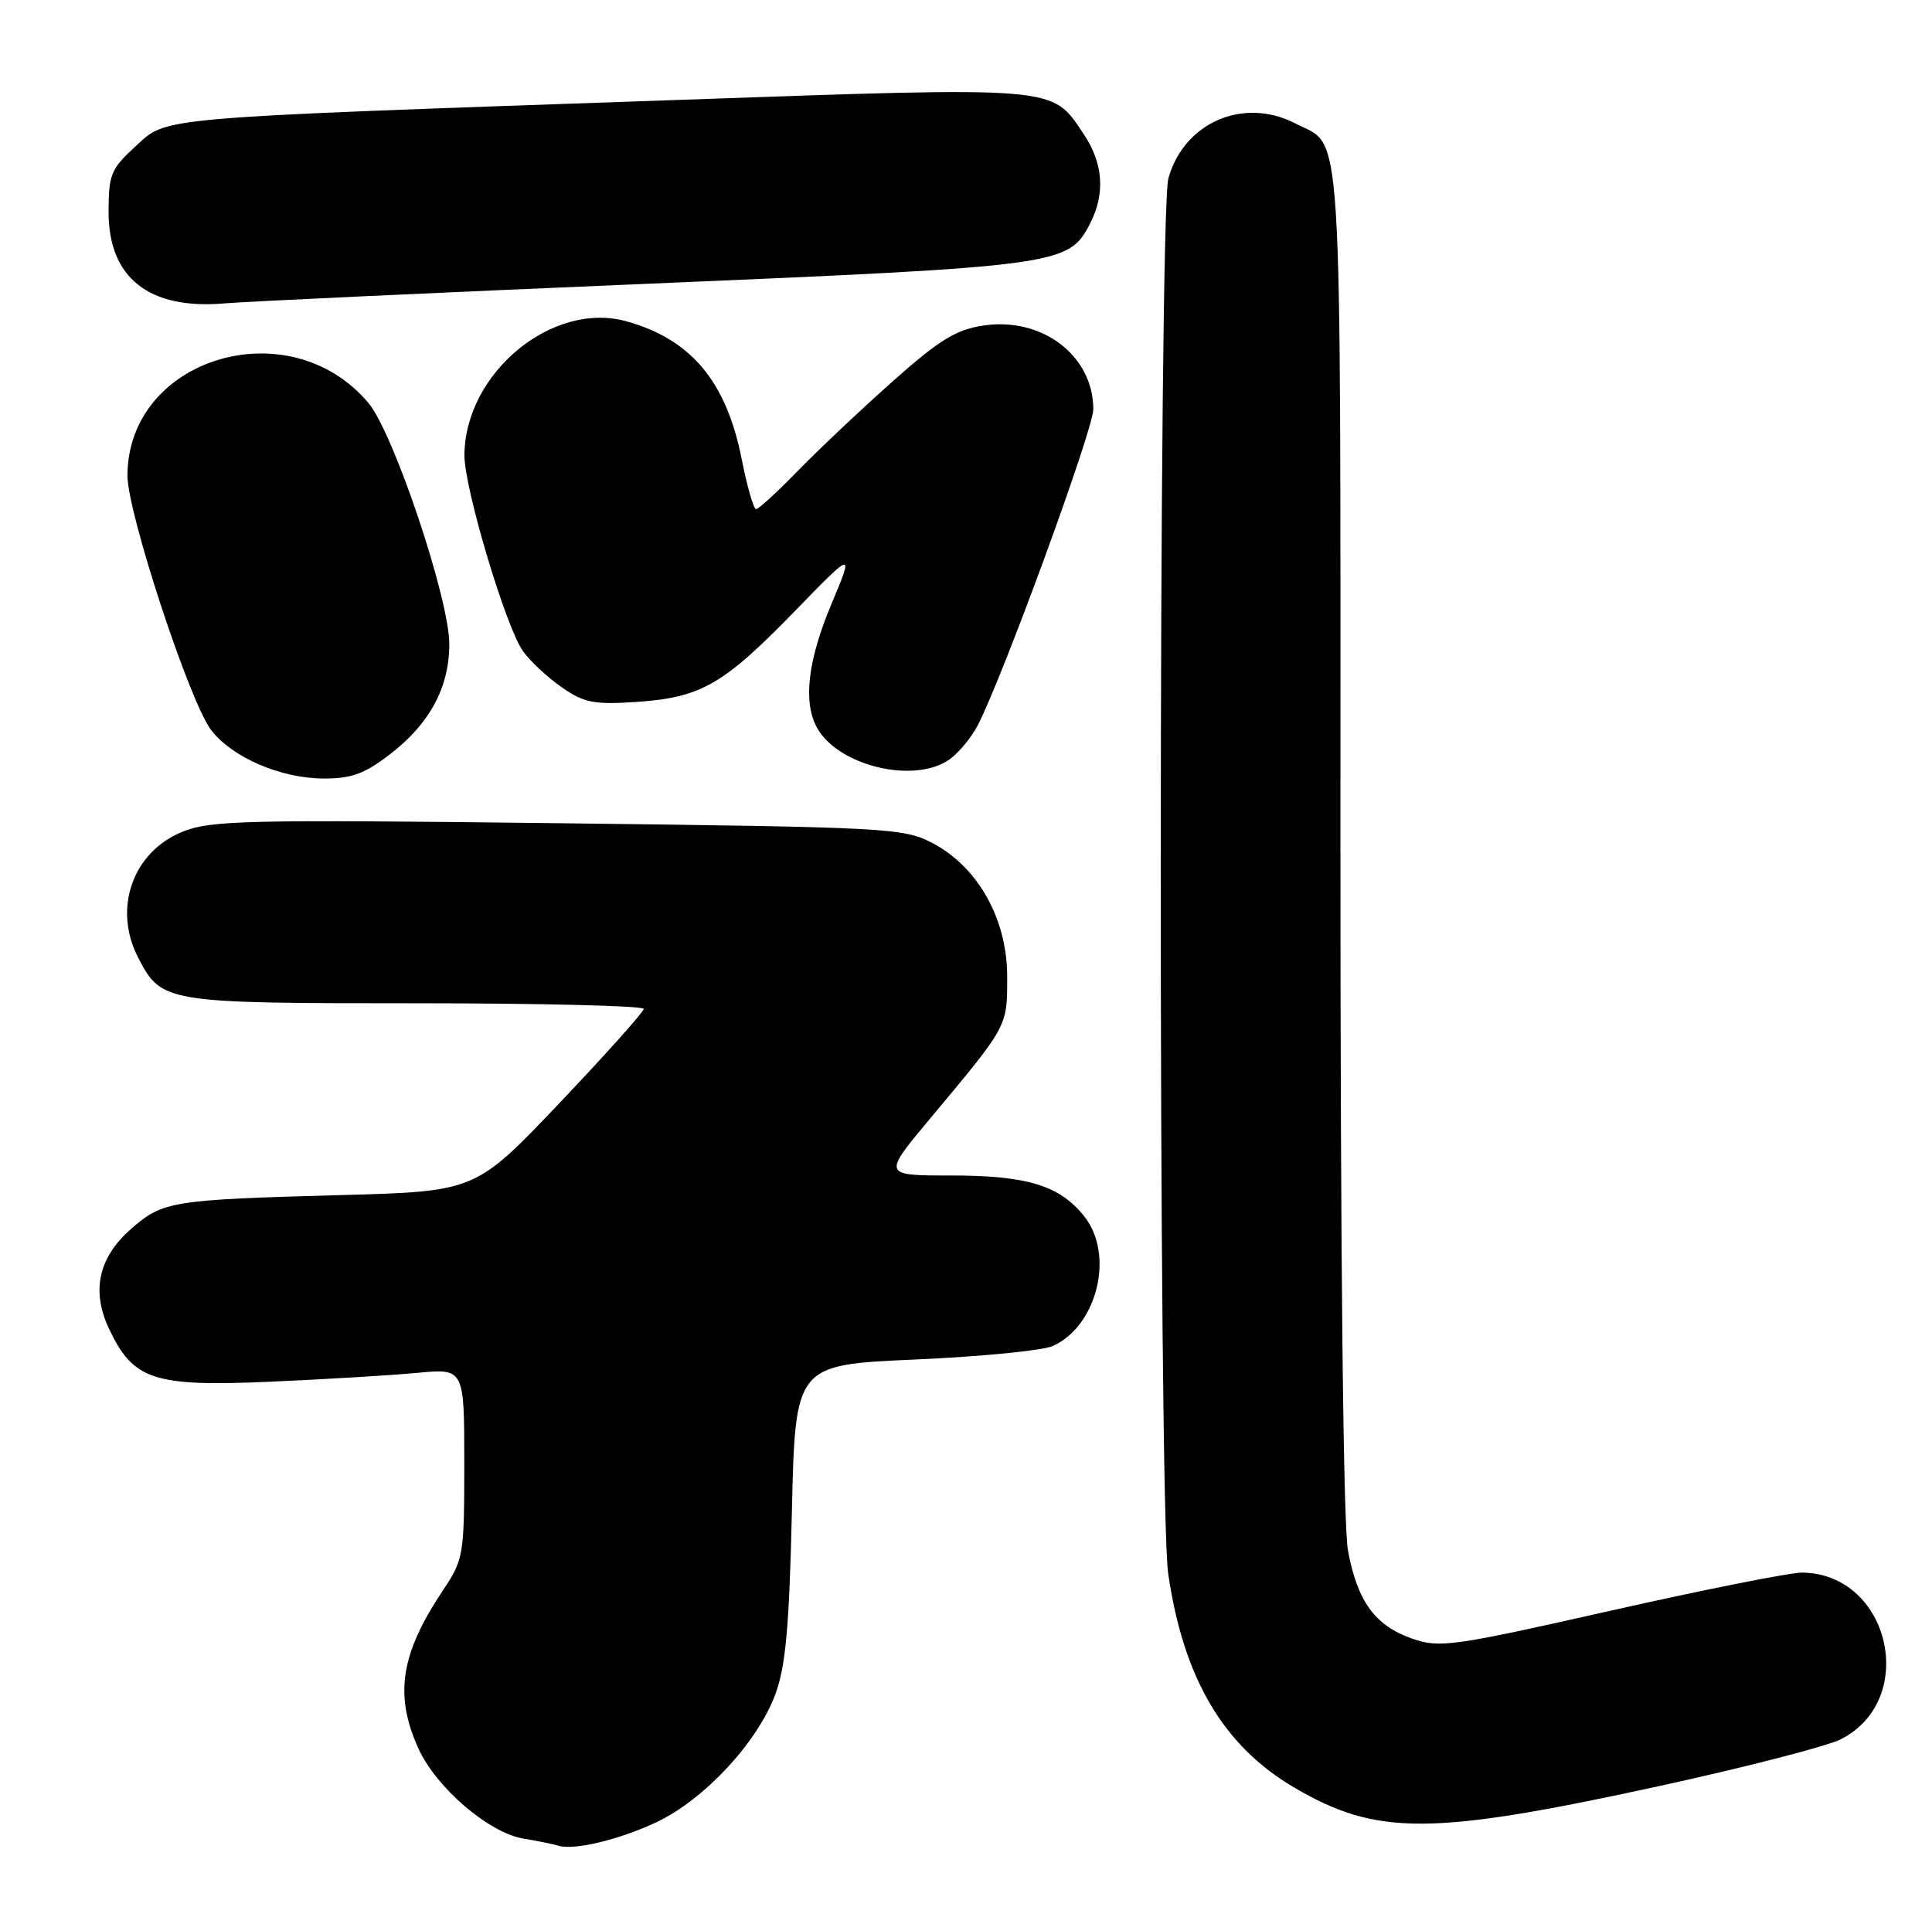 <?xml version="1.0" encoding="UTF-8" standalone="no"?>
<!DOCTYPE svg PUBLIC "-//W3C//DTD SVG 1.1//EN" "http://www.w3.org/Graphics/SVG/1.1/DTD/svg11.dtd" >
<svg xmlns="http://www.w3.org/2000/svg" xmlns:xlink="http://www.w3.org/1999/xlink" version="1.1" viewBox="0 0 258 256">
 <g >
 <path fill="currentColor"
d=" M 87.70 243.36 C 94.08 240.34 101.21 232.65 103.56 226.24 C 104.92 222.54 105.40 217.20 105.75 201.89 C 106.20 182.29 106.20 182.29 122.18 181.58 C 130.97 181.20 139.26 180.38 140.61 179.77 C 146.53 177.07 148.84 167.61 144.83 162.51 C 141.55 158.34 137.20 157.00 126.96 157.00 C 117.86 157.00 117.86 157.00 124.18 149.43 C 134.67 136.87 134.50 137.18 134.50 130.44 C 134.50 122.74 130.60 115.78 124.50 112.59 C 120.66 110.58 118.66 110.48 74.50 109.95 C 32.61 109.45 28.13 109.56 24.32 111.11 C 17.70 113.82 15.06 121.36 18.45 127.90 C 21.57 133.93 21.99 134.00 55.46 134.00 C 72.26 134.00 85.99 134.34 85.97 134.75 C 85.95 135.16 80.89 140.82 74.72 147.32 C 63.50 159.13 63.50 159.13 45.50 159.62 C 22.97 160.23 21.72 160.43 17.51 164.13 C 13.14 167.96 12.16 172.43 14.58 177.52 C 17.81 184.33 20.52 185.22 36.00 184.55 C 43.42 184.22 52.31 183.69 55.75 183.36 C 62.00 182.77 62.00 182.77 62.00 195.45 C 62.00 207.68 61.90 208.29 59.21 212.32 C 53.48 220.89 52.62 226.37 55.89 233.56 C 58.26 238.78 65.28 244.80 69.91 245.57 C 71.89 245.90 73.95 246.32 74.50 246.50 C 76.56 247.19 82.67 245.74 87.70 243.36 Z  M 221.50 238.57 C 233.05 236.05 244.00 233.23 245.83 232.30 C 256.25 226.98 252.36 210.18 240.67 210.04 C 239.11 210.02 227.64 212.30 215.17 215.11 C 193.95 219.90 192.25 220.14 188.59 218.86 C 183.64 217.14 181.28 213.92 180.01 207.11 C 179.38 203.74 179.00 168.18 179.00 112.09 C 179.00 13.57 179.39 19.81 172.99 16.49 C 166.07 12.91 158.11 16.35 156.03 23.81 C 154.69 28.65 154.66 200.90 156.00 210.17 C 158.03 224.14 163.36 233.20 172.85 238.76 C 183.87 245.22 191.08 245.19 221.50 238.57 Z  M 52.07 100.75 C 57.39 96.66 60.00 91.81 60.00 86.02 C 60.00 79.98 52.56 57.82 49.20 53.82 C 38.64 41.27 17.08 47.76 17.02 63.50 C 17.00 68.47 25.38 93.95 28.24 97.57 C 31.09 101.20 37.51 103.95 43.17 103.98 C 46.93 104.00 48.67 103.36 52.07 100.75 Z  M 126.78 101.44 C 128.01 100.58 129.71 98.52 130.57 96.87 C 133.94 90.35 146.00 57.37 146.00 54.67 C 146.00 47.50 139.17 42.30 131.32 43.48 C 127.67 44.02 125.44 45.39 119.17 50.97 C 114.95 54.72 109.27 60.09 106.54 62.89 C 103.81 65.70 101.30 68.00 100.97 68.00 C 100.64 68.00 99.76 64.96 99.03 61.25 C 96.98 50.92 92.25 45.29 83.63 42.91 C 73.75 40.18 62.10 49.82 62.02 60.78 C 61.99 65.19 67.58 83.87 69.86 87.00 C 70.86 88.38 73.22 90.56 75.09 91.85 C 78.04 93.88 79.38 94.13 85.01 93.75 C 93.60 93.16 96.56 91.47 106.06 81.71 C 114.04 73.50 114.04 73.50 111.02 80.70 C 107.89 88.15 107.23 93.69 109.06 97.12 C 111.82 102.27 122.04 104.76 126.78 101.44 Z  M 86.50 37.90 C 141.57 35.57 142.70 35.41 145.54 29.91 C 147.63 25.89 147.34 21.81 144.71 17.90 C 140.36 11.43 141.81 11.55 89.59 13.38 C 19.92 15.80 22.42 15.59 18.09 19.55 C 14.81 22.56 14.50 23.32 14.50 28.32 C 14.50 37.13 19.91 41.39 30.00 40.52 C 33.02 40.26 58.45 39.08 86.50 37.90 Z "/>
</g>
</svg>